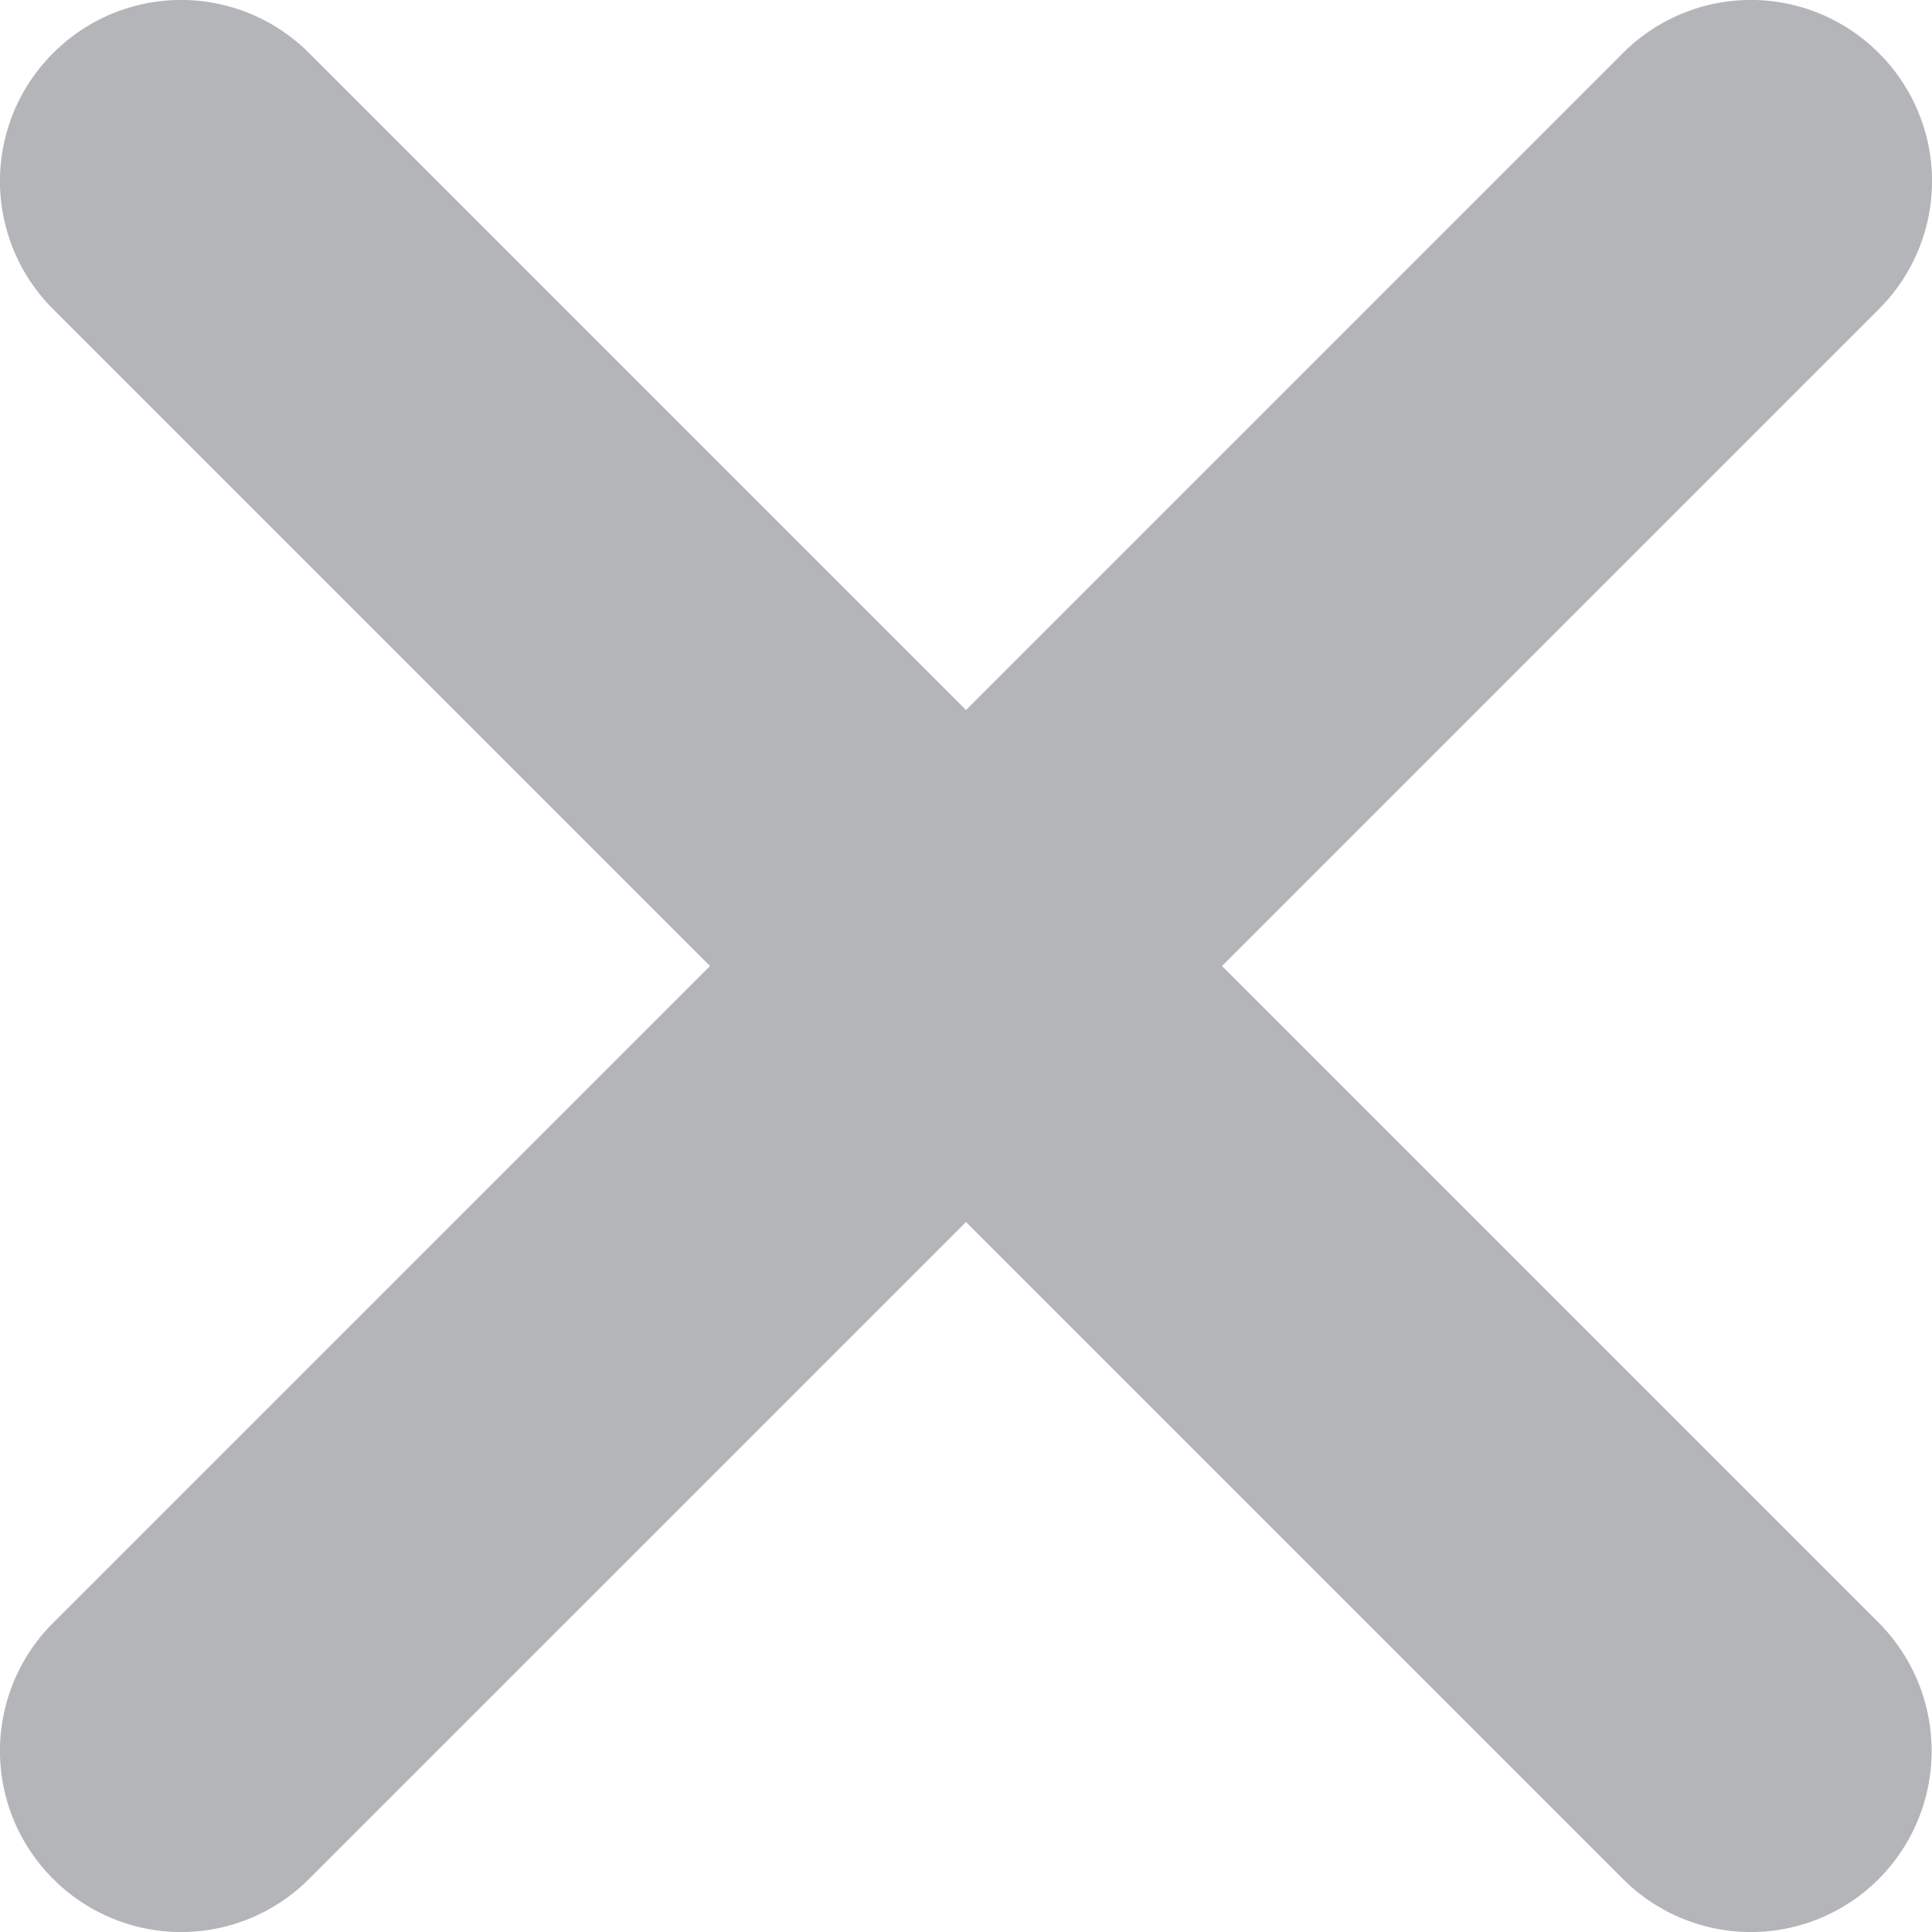 <svg width="8" height="8" xmlns="http://www.w3.org/2000/svg">
  <path
    d="M7.78 6.72L5.06 4l2.72-2.72a.748.748 0 0 0 0-1.06.748.748 0 0 0-1.06 0L4 2.94 1.28.22a.748.748 0 0 0-1.06 0 .748.748 0 0 0 0 1.06L2.94 4 .22 6.72a.748.748 0 0 0 0 1.06.748.748 0 0 0 1.06 0L4 5.06l2.72 2.72a.748.748 0 0 0 1.06 0 .752.752 0 0 0 0-1.06z"
    fill="#B3B5B9" fill-rule="evenodd"/>
</svg>
